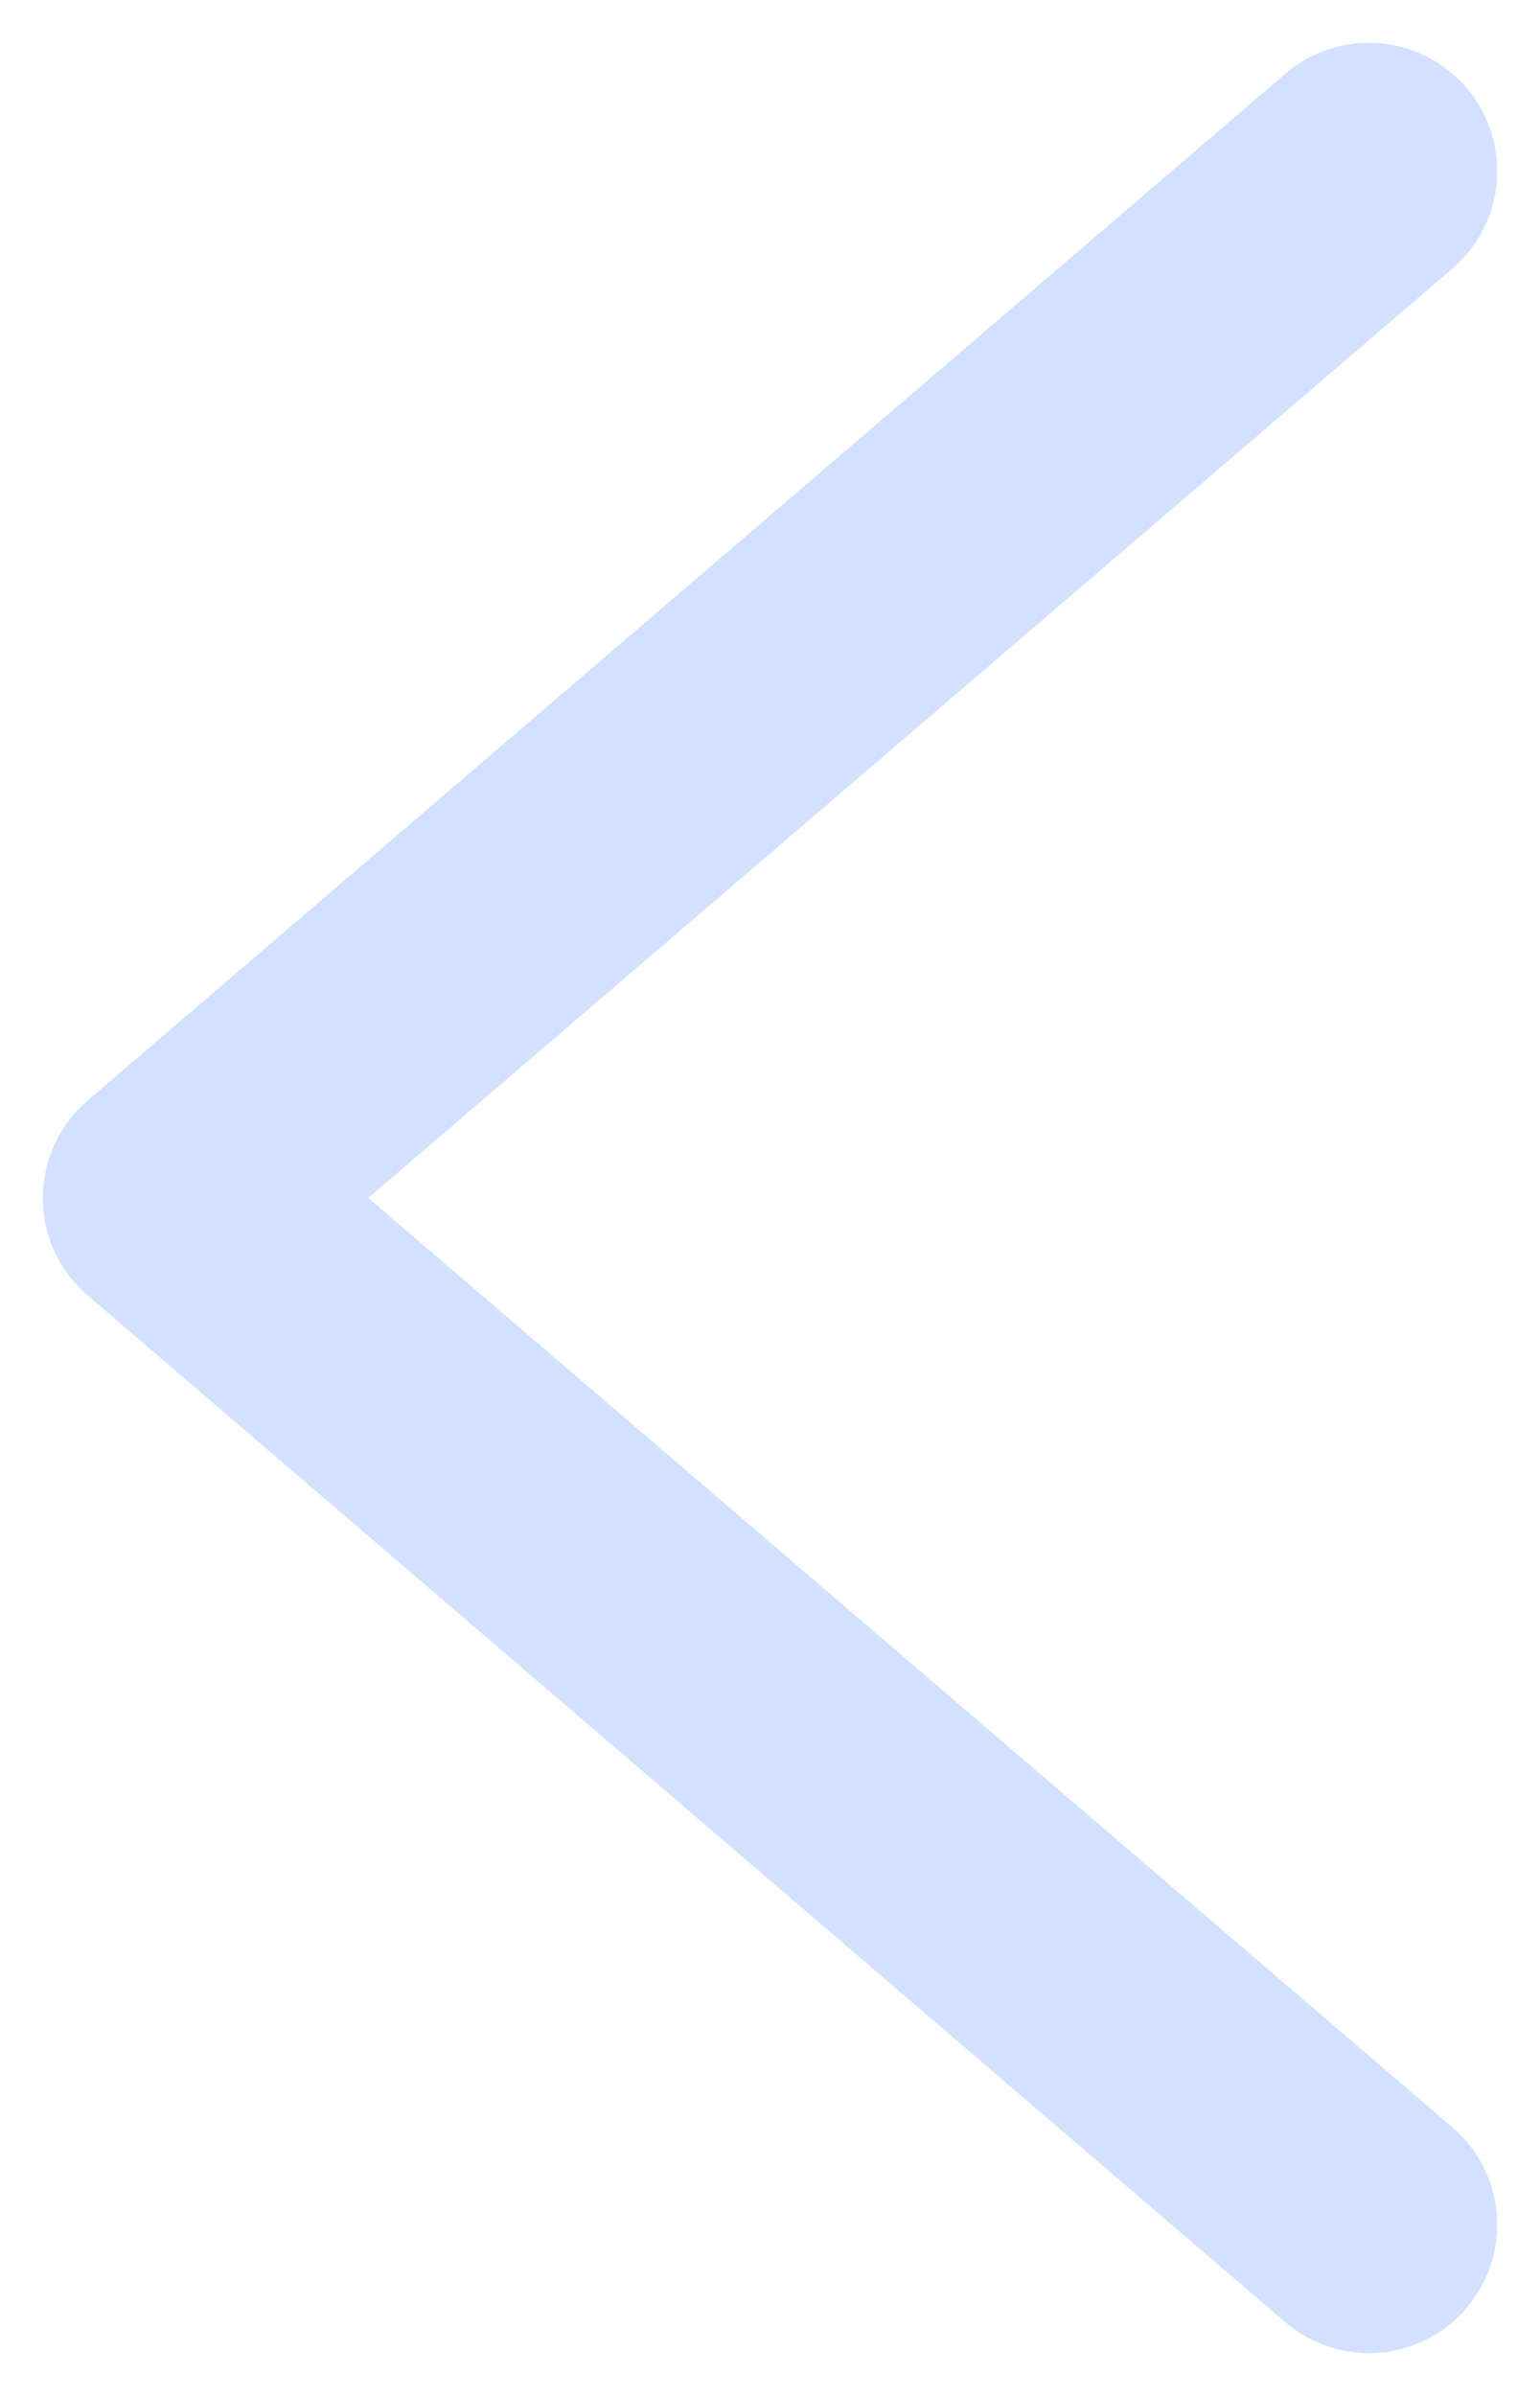<svg width="18" height="28" viewBox="0 0 18 28" fill="none" xmlns="http://www.w3.org/2000/svg">
<path d="M16 2L2 14L16 26" stroke="#D3E1FF" stroke-width="3" stroke-linecap="round" stroke-linejoin="round"/>
</svg>
